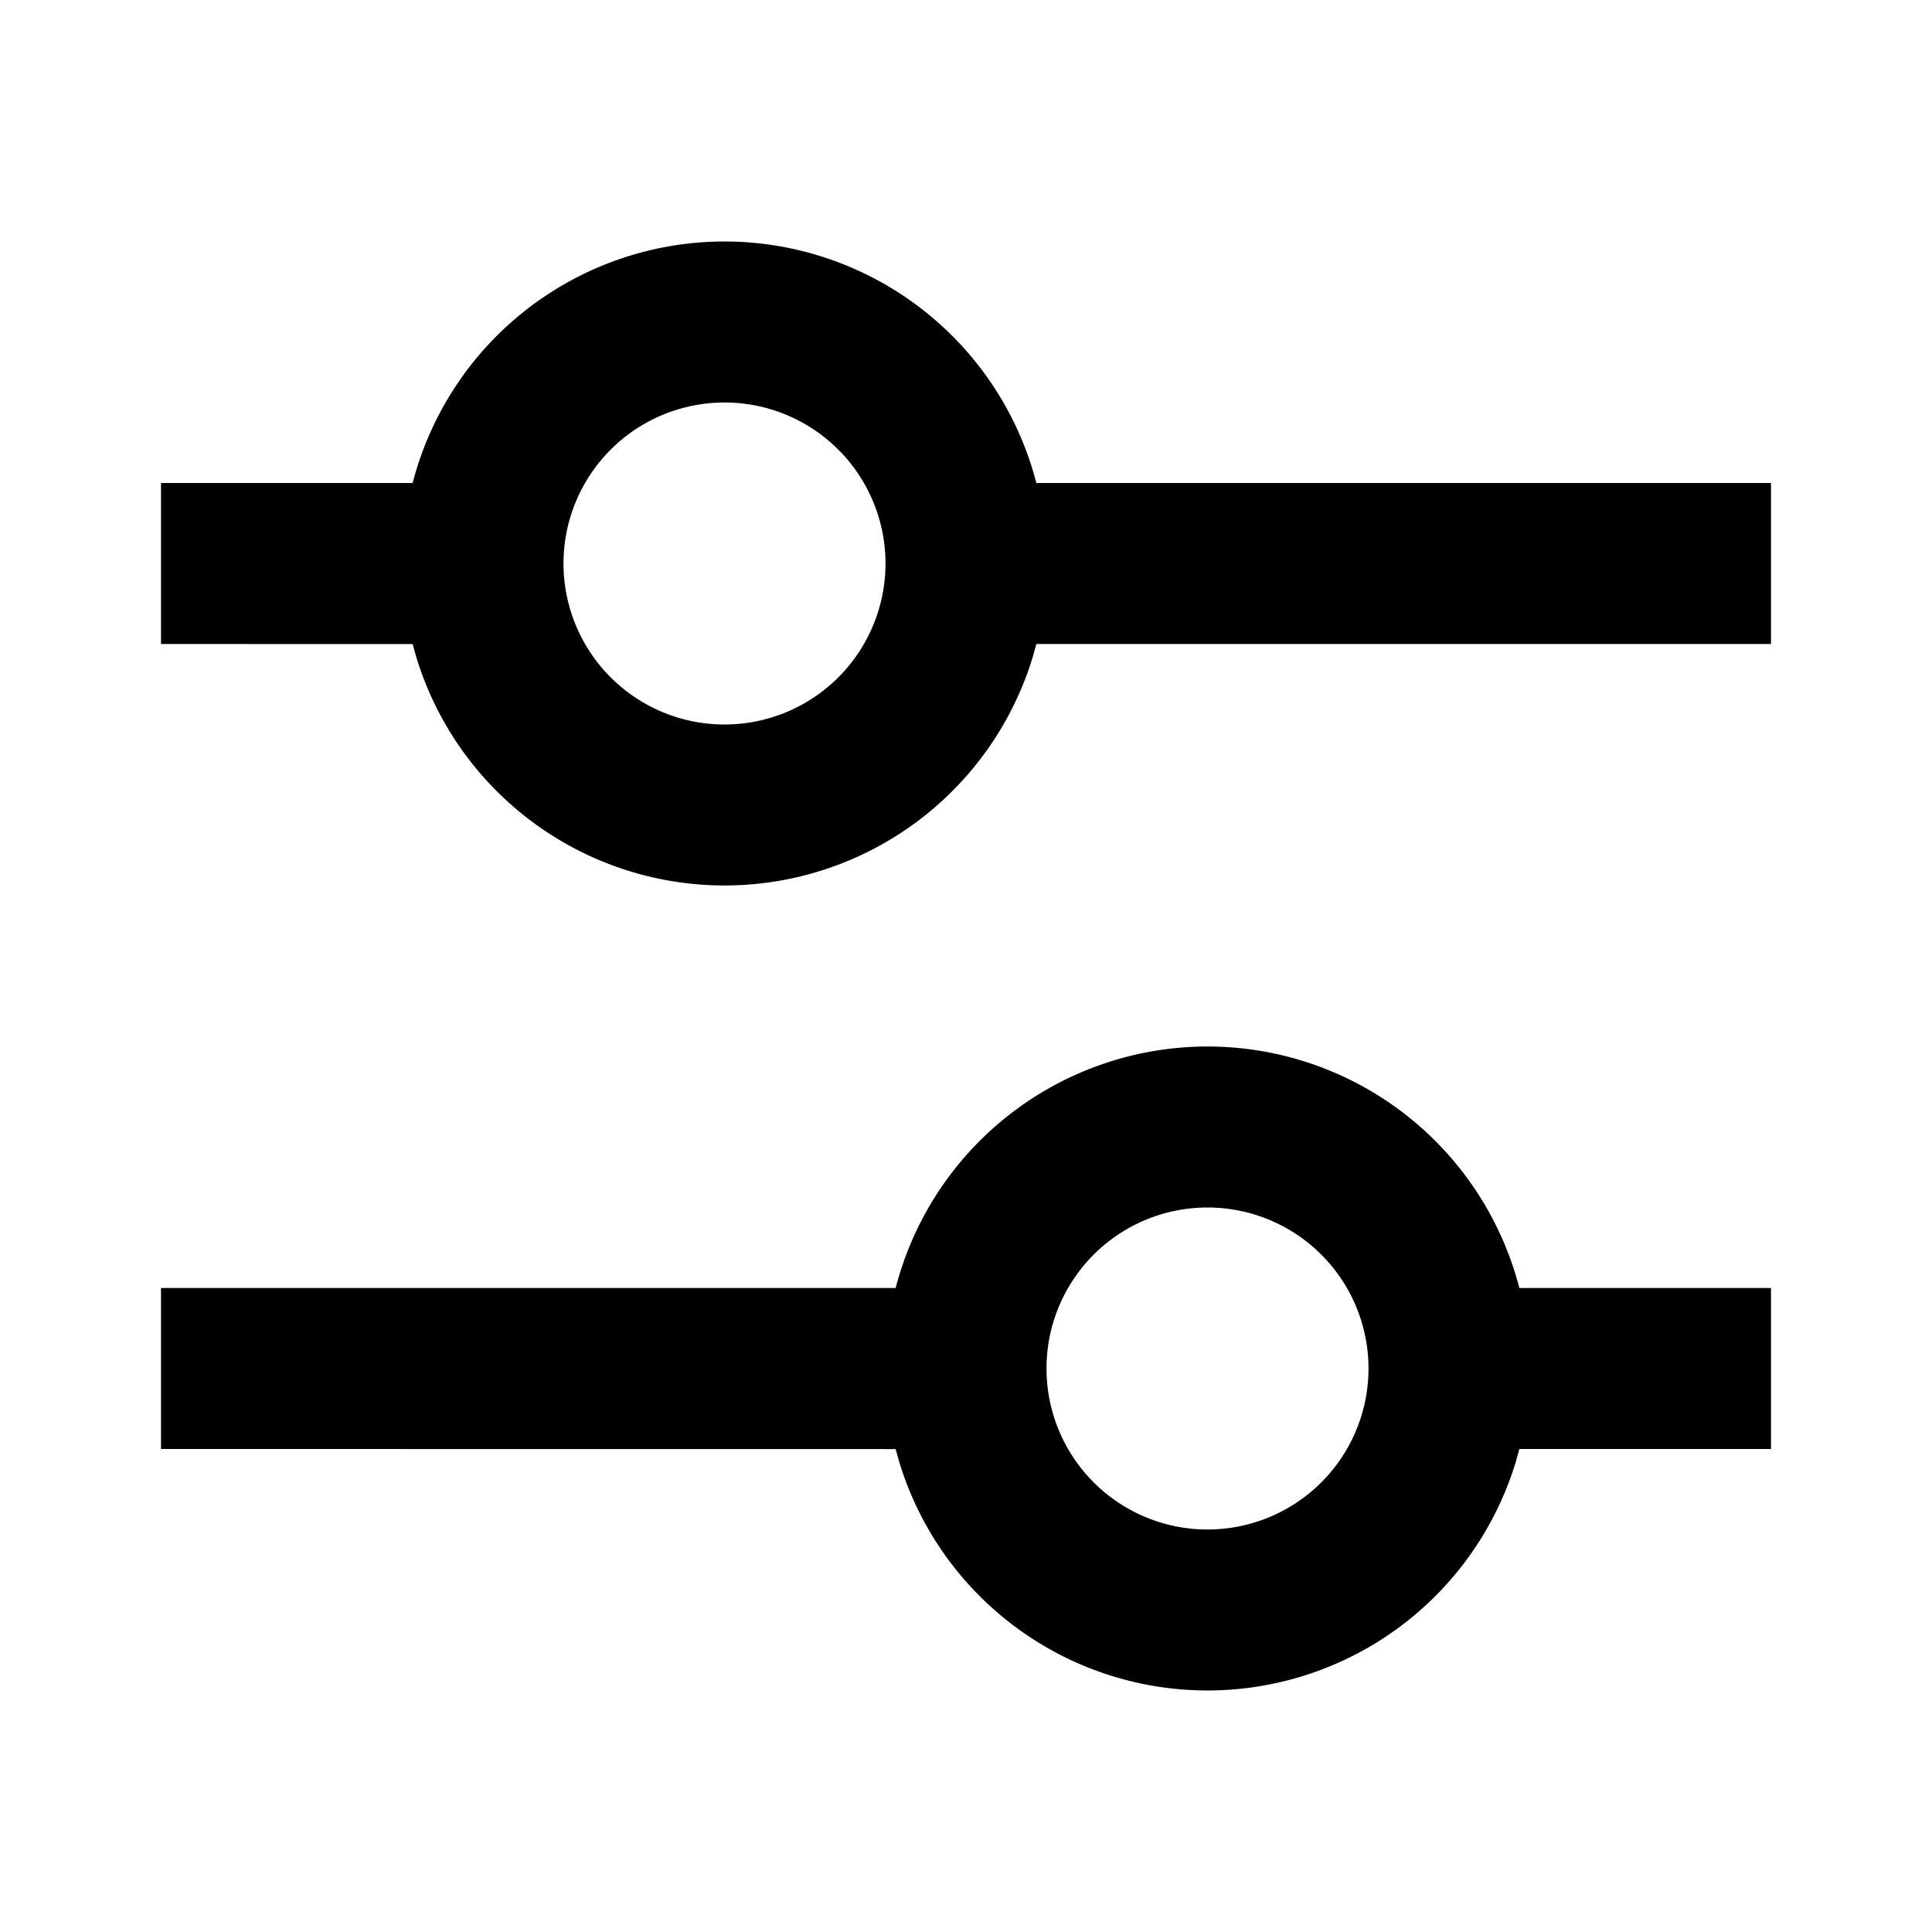 <svg class="icon" viewBox="0 0 1024 1024" xmlns="http://www.w3.org/2000/svg" xmlns:xlink="http://www.w3.org/1999/xlink" id="icon-regulator-line"><defs><style type="text/css"></style></defs><path d="M640 554.667a170.752 170.752 0 0 1 165.504 128.853l-0.213-0.853H938.667v85.333h-133.376l-1.835 6.613a170.752 170.752 0 0 1-326.912 0l-1.835-6.571L85.333 768v-85.333h389.376l-0.213 0.853A170.752 170.752 0 0 1 640 554.667z m0 85.333a85.333 85.333 0 1 0 0 170.667 85.333 85.333 0 0 0 0-170.667zM384 128a170.752 170.752 0 0 1 165.504 128.853L549.291 256H938.667v85.333h-389.376l-1.835 6.613a170.752 170.752 0 0 1-326.912 0l-1.835-6.571L85.333 341.333V256h133.376l-0.213 0.853A170.752 170.752 0 0 1 384 128z m0 85.333a85.333 85.333 0 1 0 0 170.667 85.333 85.333 0 0 0 0-170.667z" p-id="7869" /></svg>
